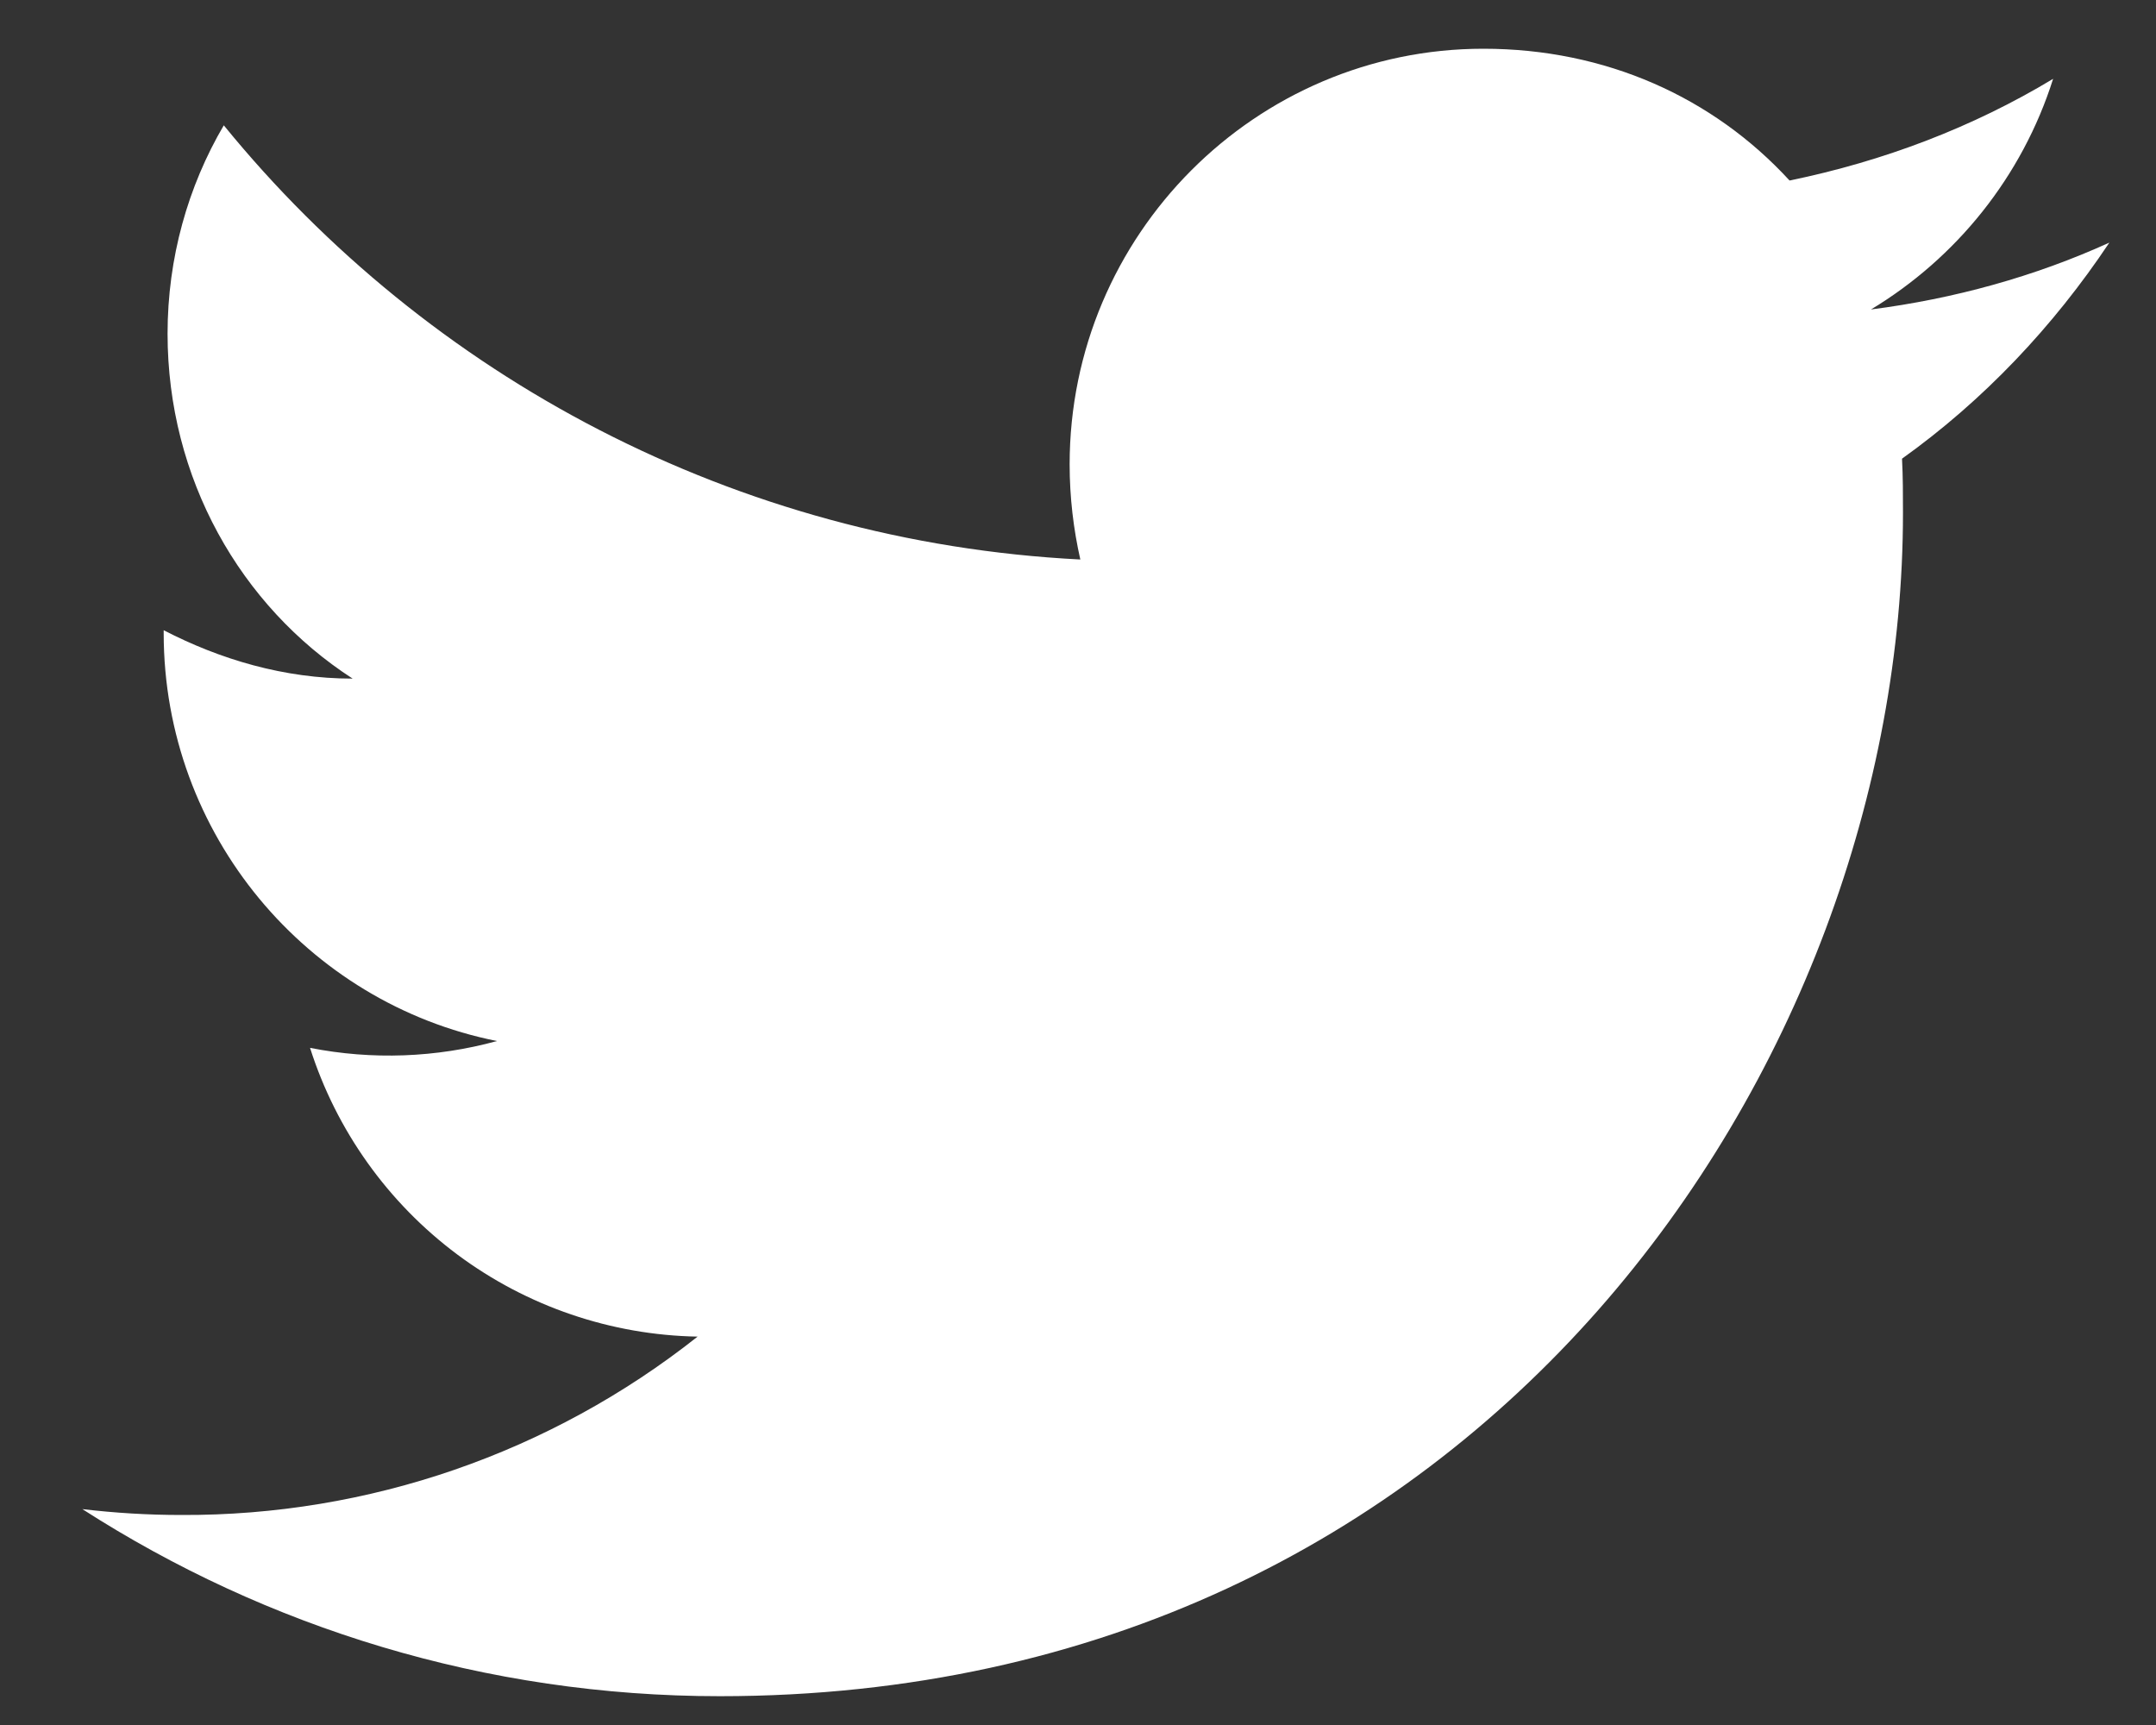 <svg width="25" height="20" viewBox="0 0 25 20" fill="none" xmlns="http://www.w3.org/2000/svg">
<rect x="0" y="0" width="25" height="20" fill="#333333" stroke="none"/>
<path d="M24.459 2.813C23.594 3.206 22.661 3.464 21.695 3.588C22.684 2.992 23.448 2.049 23.807 0.914C22.875 1.476 21.841 1.869 20.751 2.093C19.864 1.127 18.617 0.565 17.201 0.565C14.561 0.565 12.403 2.723 12.403 5.385C12.403 5.767 12.448 6.138 12.527 6.487C8.527 6.284 4.966 4.363 2.595 1.453C2.179 2.161 1.943 2.992 1.943 3.869C1.943 5.543 2.786 7.026 4.089 7.868C3.292 7.868 2.55 7.644 1.898 7.307V7.34C1.898 9.677 3.561 11.632 5.763 12.07C5.056 12.264 4.314 12.291 3.595 12.149C3.9 13.107 4.498 13.945 5.304 14.546C6.11 15.146 7.084 15.479 8.089 15.497C6.385 16.846 4.273 17.575 2.101 17.565C1.719 17.565 1.337 17.542 0.955 17.497C3.089 18.868 5.628 19.666 8.347 19.666C17.201 19.666 22.066 12.318 22.066 5.947C22.066 5.734 22.066 5.531 22.055 5.318C22.998 4.644 23.807 3.79 24.459 2.813Z" fill="white"/>
</svg>
